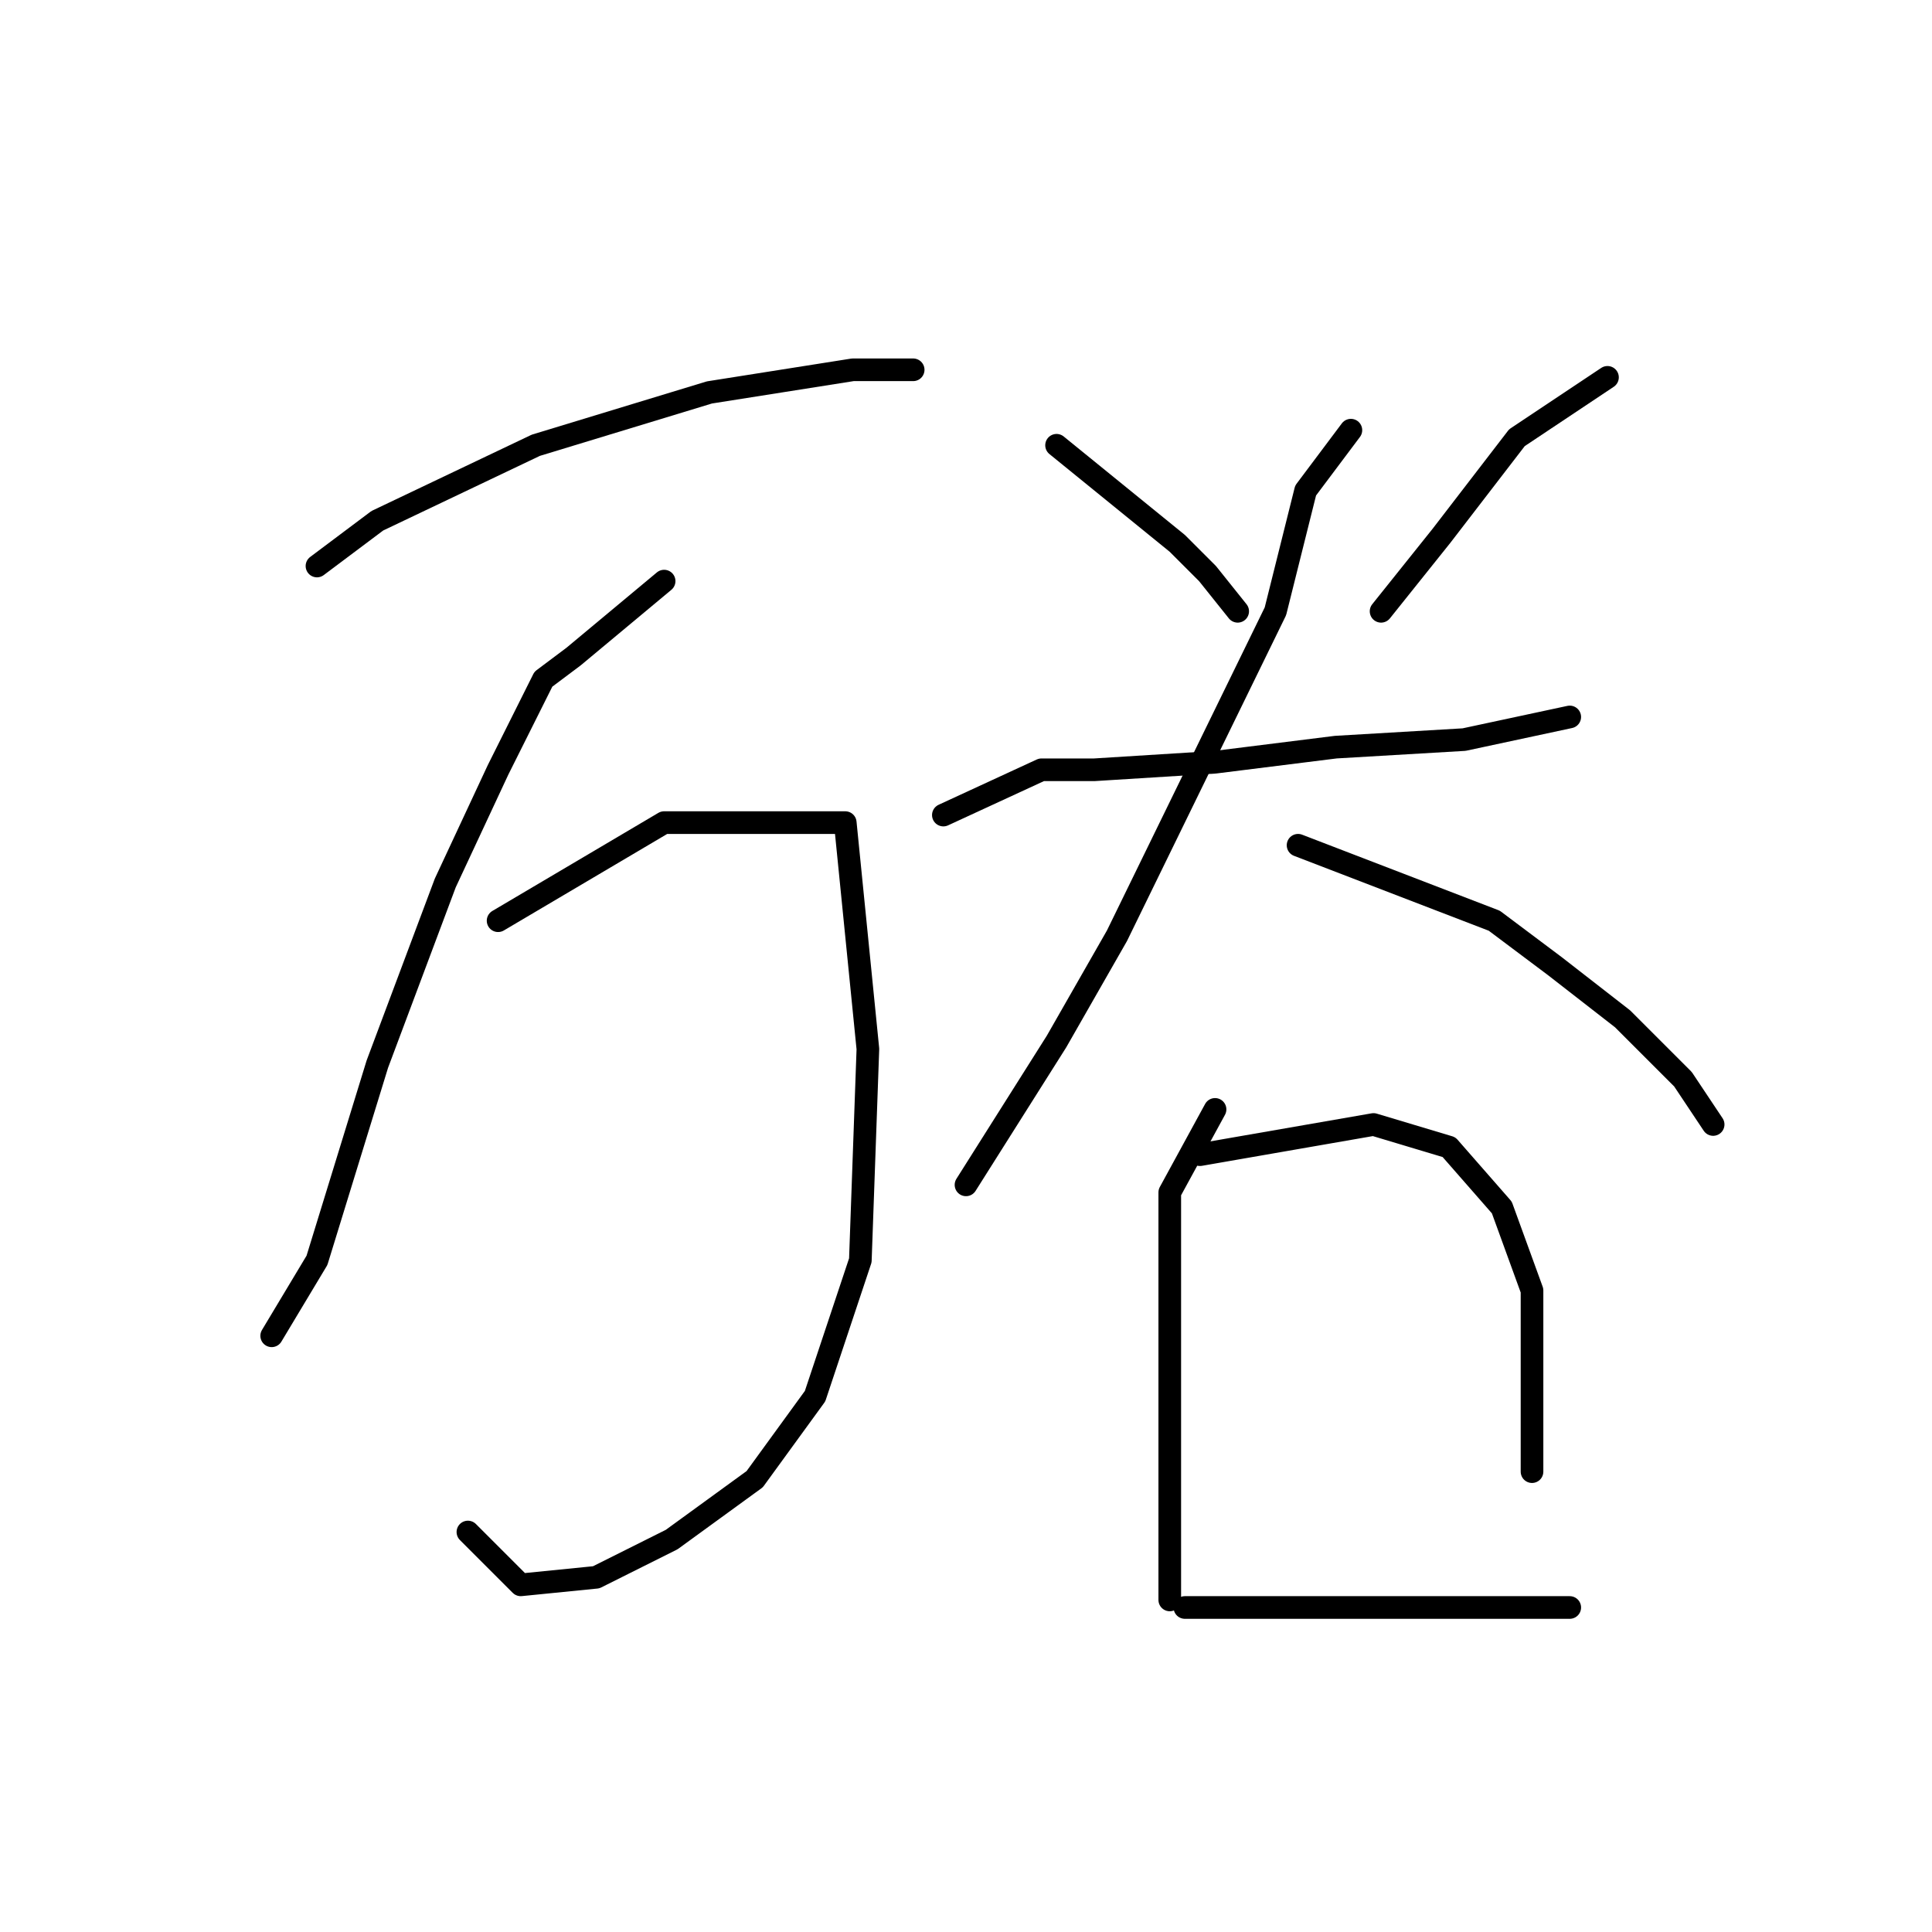 <?xml version="1.0" standalone="no"?>
    <svg width="256" height="256" xmlns="http://www.w3.org/2000/svg" version="1.1">
    <polyline stroke="black" stroke-width="3" stroke-linecap="round" fill="transparent" stroke-linejoin="round" points="42 75 50 69 71 59 94 52 113 49 121 49 121 49 " />
        <polyline stroke="black" stroke-width="3" stroke-linecap="round" fill="transparent" stroke-linejoin="round" points="88 77 76 87 72 90 66 102 59 117 50 141 42 167 36 177 36 177 " />
        <polyline stroke="black" stroke-width="3" stroke-linecap="round" fill="transparent" stroke-linejoin="round" points="66 122 88 109 93 109 108 109 112 109 115 139 114 167 108 185 100 196 89 204 79 209 69 210 62 203 62 203 " />
        <polyline stroke="black" stroke-width="3" stroke-linecap="round" fill="transparent" stroke-linejoin="round" points="140 59 156 72 160 76 164 81 164 81 " />
        <polyline stroke="black" stroke-width="3" stroke-linecap="round" fill="transparent" stroke-linejoin="round" points="213 50 201 58 191 71 183 81 183 81 " />
        <polyline stroke="black" stroke-width="3" stroke-linecap="round" fill="transparent" stroke-linejoin="round" points="125 108 138 102 145 102 161 101 177 99 194 98 208 95 208 95 " />
        <polyline stroke="black" stroke-width="3" stroke-linecap="round" fill="transparent" stroke-linejoin="round" points="179 57 173 65 169 81 148 124 140 138 128 157 128 157 " />
        <polyline stroke="black" stroke-width="3" stroke-linecap="round" fill="transparent" stroke-linejoin="round" points="172 112 198 122 206 128 215 135 223 143 227 149 227 149 " />
        <polyline stroke="black" stroke-width="3" stroke-linecap="round" fill="transparent" stroke-linejoin="round" points="161 147 155 158 155 172 155 188 155 203 155 212 155 212 " />
        <polyline stroke="black" stroke-width="3" stroke-linecap="round" fill="transparent" stroke-linejoin="round" points="159 153 182 149 192 152 199 160 203 171 203 188 203 195 203 195 " />
        <polyline stroke="black" stroke-width="3" stroke-linecap="round" fill="transparent" stroke-linejoin="round" points="157 213 166 213 178 213 198 213 208 213 208 213 " />
        </svg>